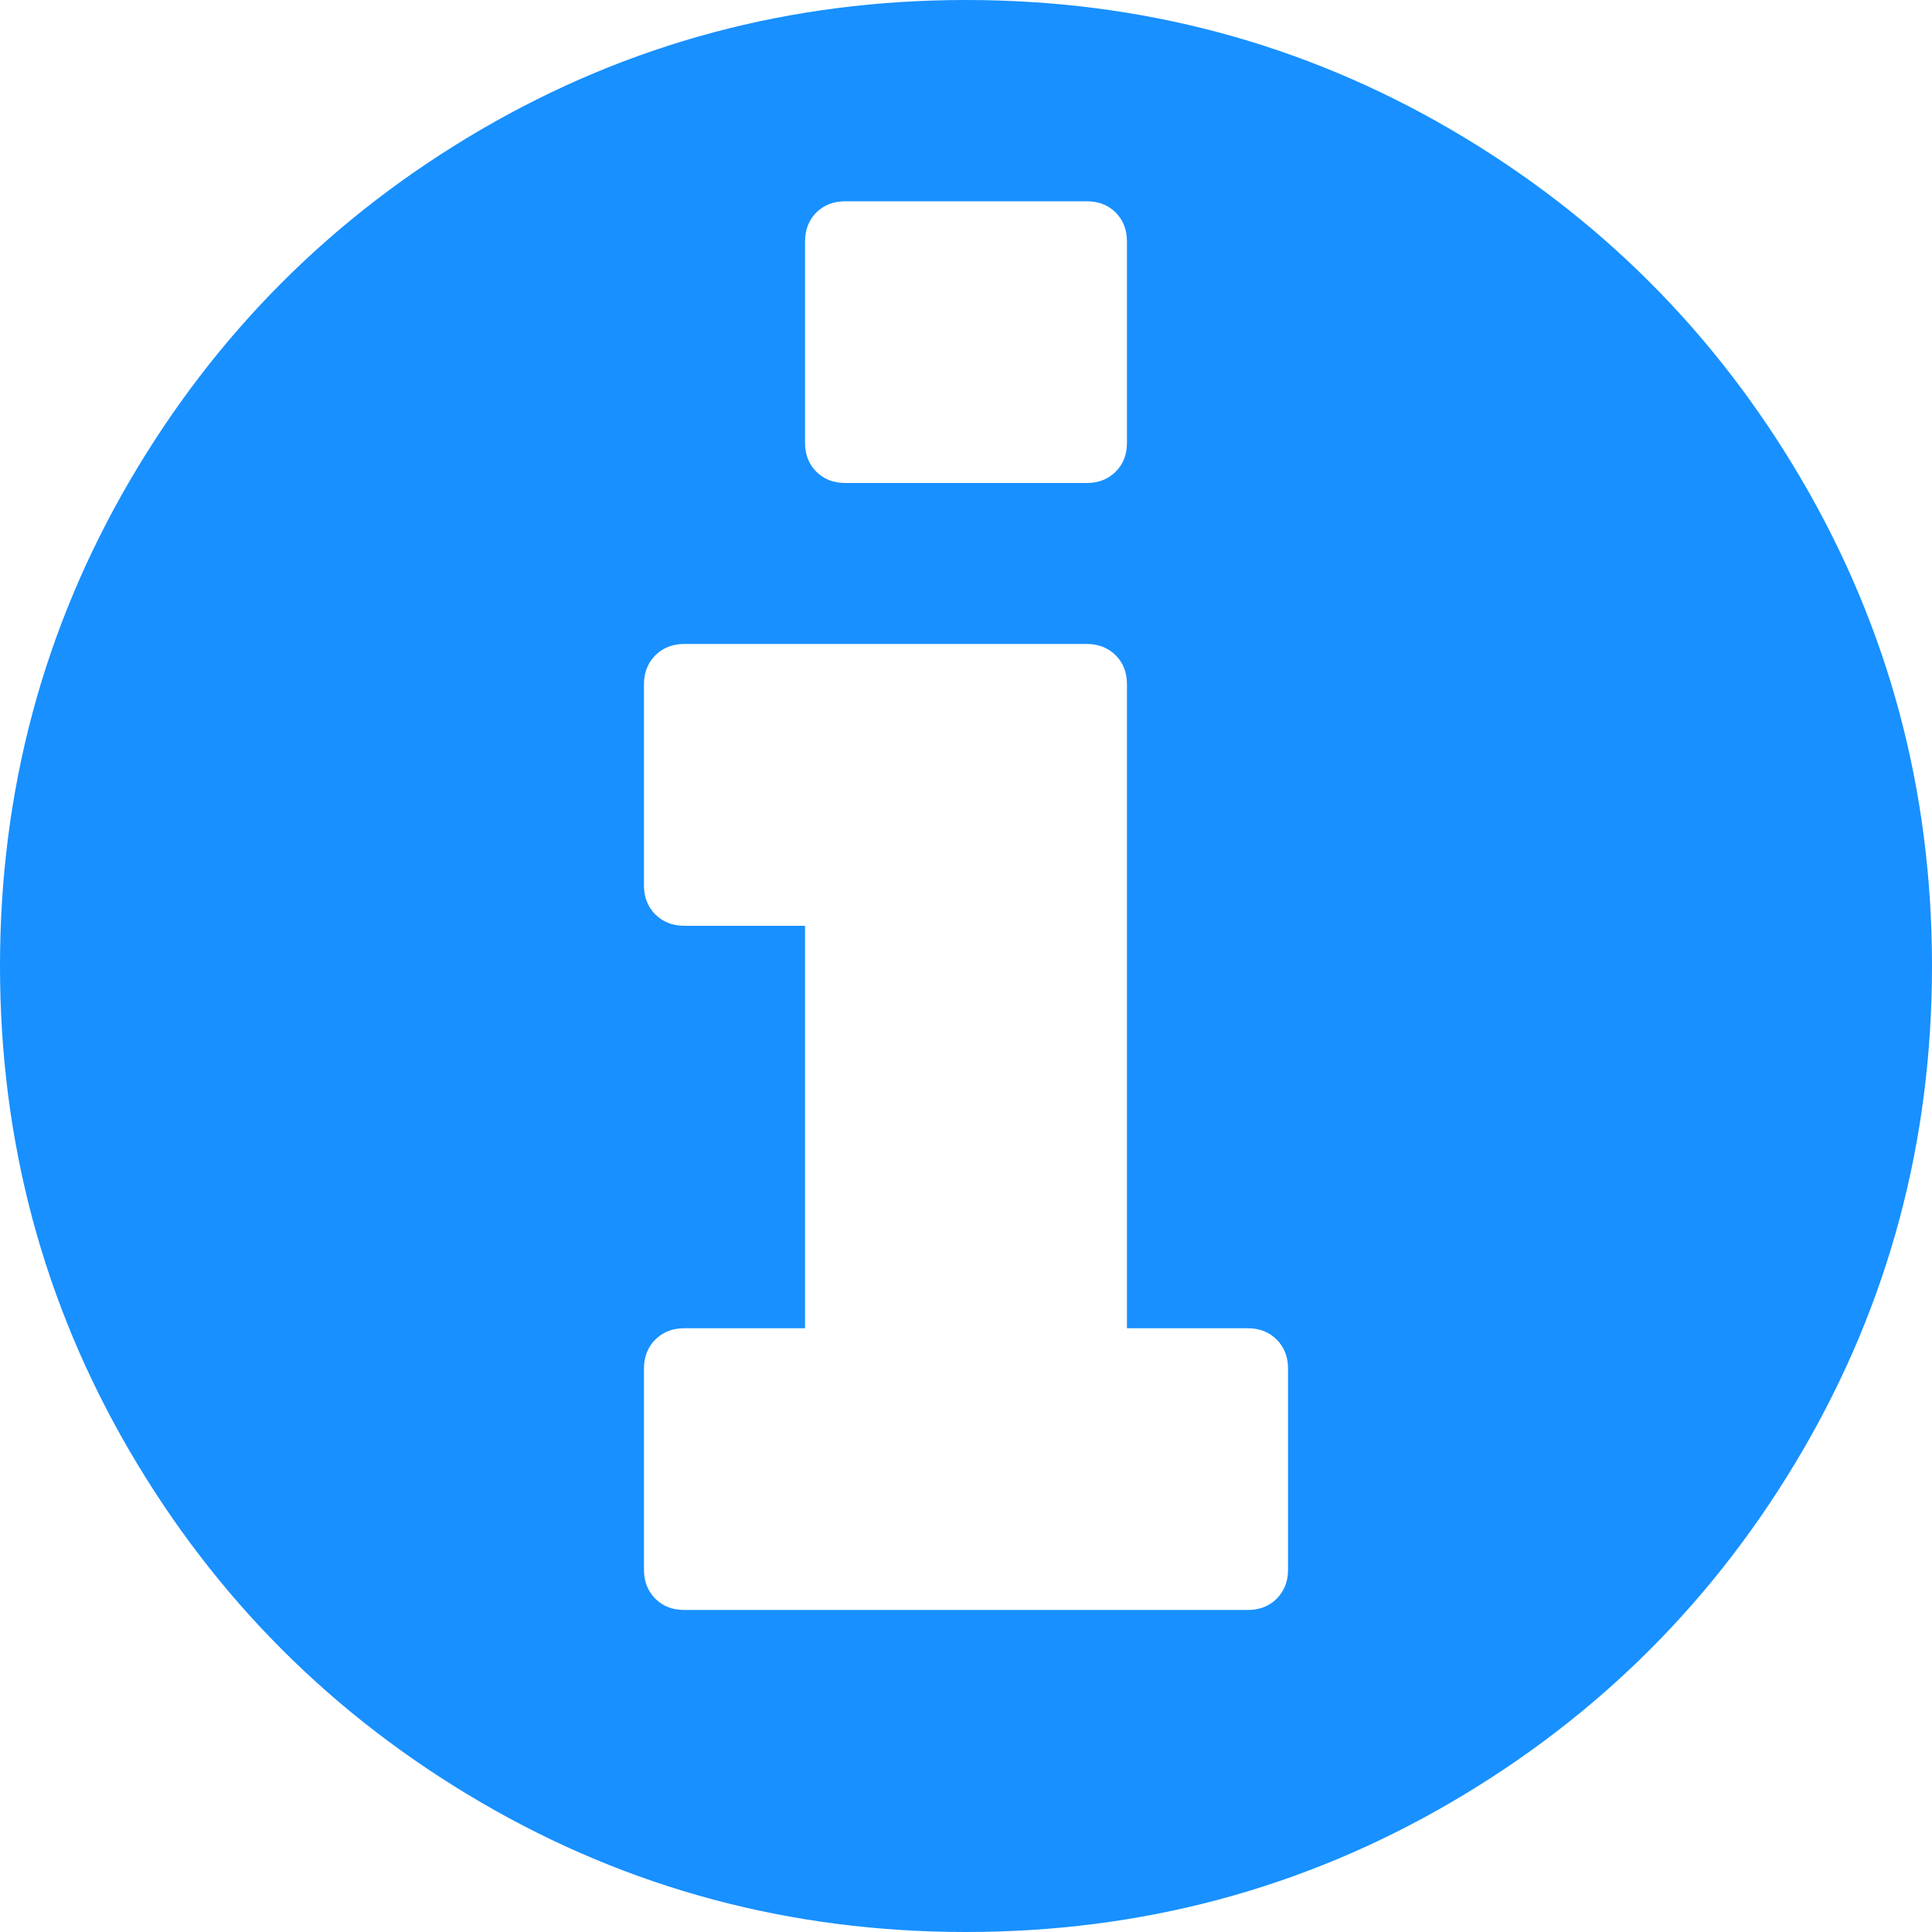 ﻿<?xml version="1.0" encoding="utf-8"?>
<svg version="1.1" xmlns:xlink="http://www.w3.org/1999/xlink" width="16px" height="16px" xmlns="http://www.w3.org/2000/svg">
  <g transform="matrix(1 0 0 1 -16 -8 )">
    <path d="M 10.573 13.24  C 10.635 13.177  10.667 13.097  10.667 13  L 10.667 11.333  C 10.667 11.236  10.635 11.156  10.573 11.094  C 10.51 11.031  10.431 11  10.333 11  L 9.333 11  L 9.333 5.667  C 9.333 5.569  9.302 5.49  9.24 5.427  C 9.177 5.365  9.097 5.333  9 5.333  L 5.667 5.333  C 5.569 5.333  5.49 5.365  5.427 5.427  C 5.365 5.49  5.333 5.569  5.333 5.667  L 5.333 7.333  C 5.333 7.431  5.365 7.51  5.427 7.573  C 5.49 7.635  5.569 7.667  5.667 7.667  L 6.667 7.667  L 6.667 11  L 5.667 11  C 5.569 11  5.49 11.031  5.427 11.094  C 5.365 11.156  5.333 11.236  5.333 11.333  L 5.333 13  C 5.333 13.097  5.365 13.177  5.427 13.24  C 5.49 13.302  5.569 13.333  5.667 13.333  L 10.333 13.333  C 10.431 13.333  10.51 13.302  10.573 13.24  Z M 9.24 3.906  C 9.302 3.844  9.333 3.764  9.333 3.667  L 9.333 2  C 9.333 1.903  9.302 1.823  9.24 1.76  C 9.177 1.698  9.097 1.667  9 1.667  L 7 1.667  C 6.903 1.667  6.823 1.698  6.76 1.76  C 6.698 1.823  6.667 1.903  6.667 2  L 6.667 3.667  C 6.667 3.764  6.698 3.844  6.76 3.906  C 6.823 3.969  6.903 4  7 4  L 9 4  C 9.097 4  9.177 3.969  9.24 3.906  Z M 14.927 3.984  C 15.642 5.21  16 6.549  16 8  C 16 9.451  15.642 10.79  14.927 12.016  C 14.212 13.241  13.241 14.212  12.016 14.927  C 10.79 15.642  9.451 16  8 16  C 6.549 16  5.21 15.642  3.984 14.927  C 2.759 14.212  1.788 13.241  1.073 12.016  C 0.358 10.79  0 9.451  0 8  C 0 6.549  0.358 5.21  1.073 3.984  C 1.788 2.759  2.759 1.788  3.984 1.073  C 5.21 0.358  6.549 0  8 0  C 9.451 0  10.79 0.358  12.016 1.073  C 13.241 1.788  14.212 2.759  14.927 3.984  Z " fill-rule="nonzero" fill="#1890ff" stroke="none" transform="matrix(1 0 0 1 16 8 )" />
  </g>
</svg>